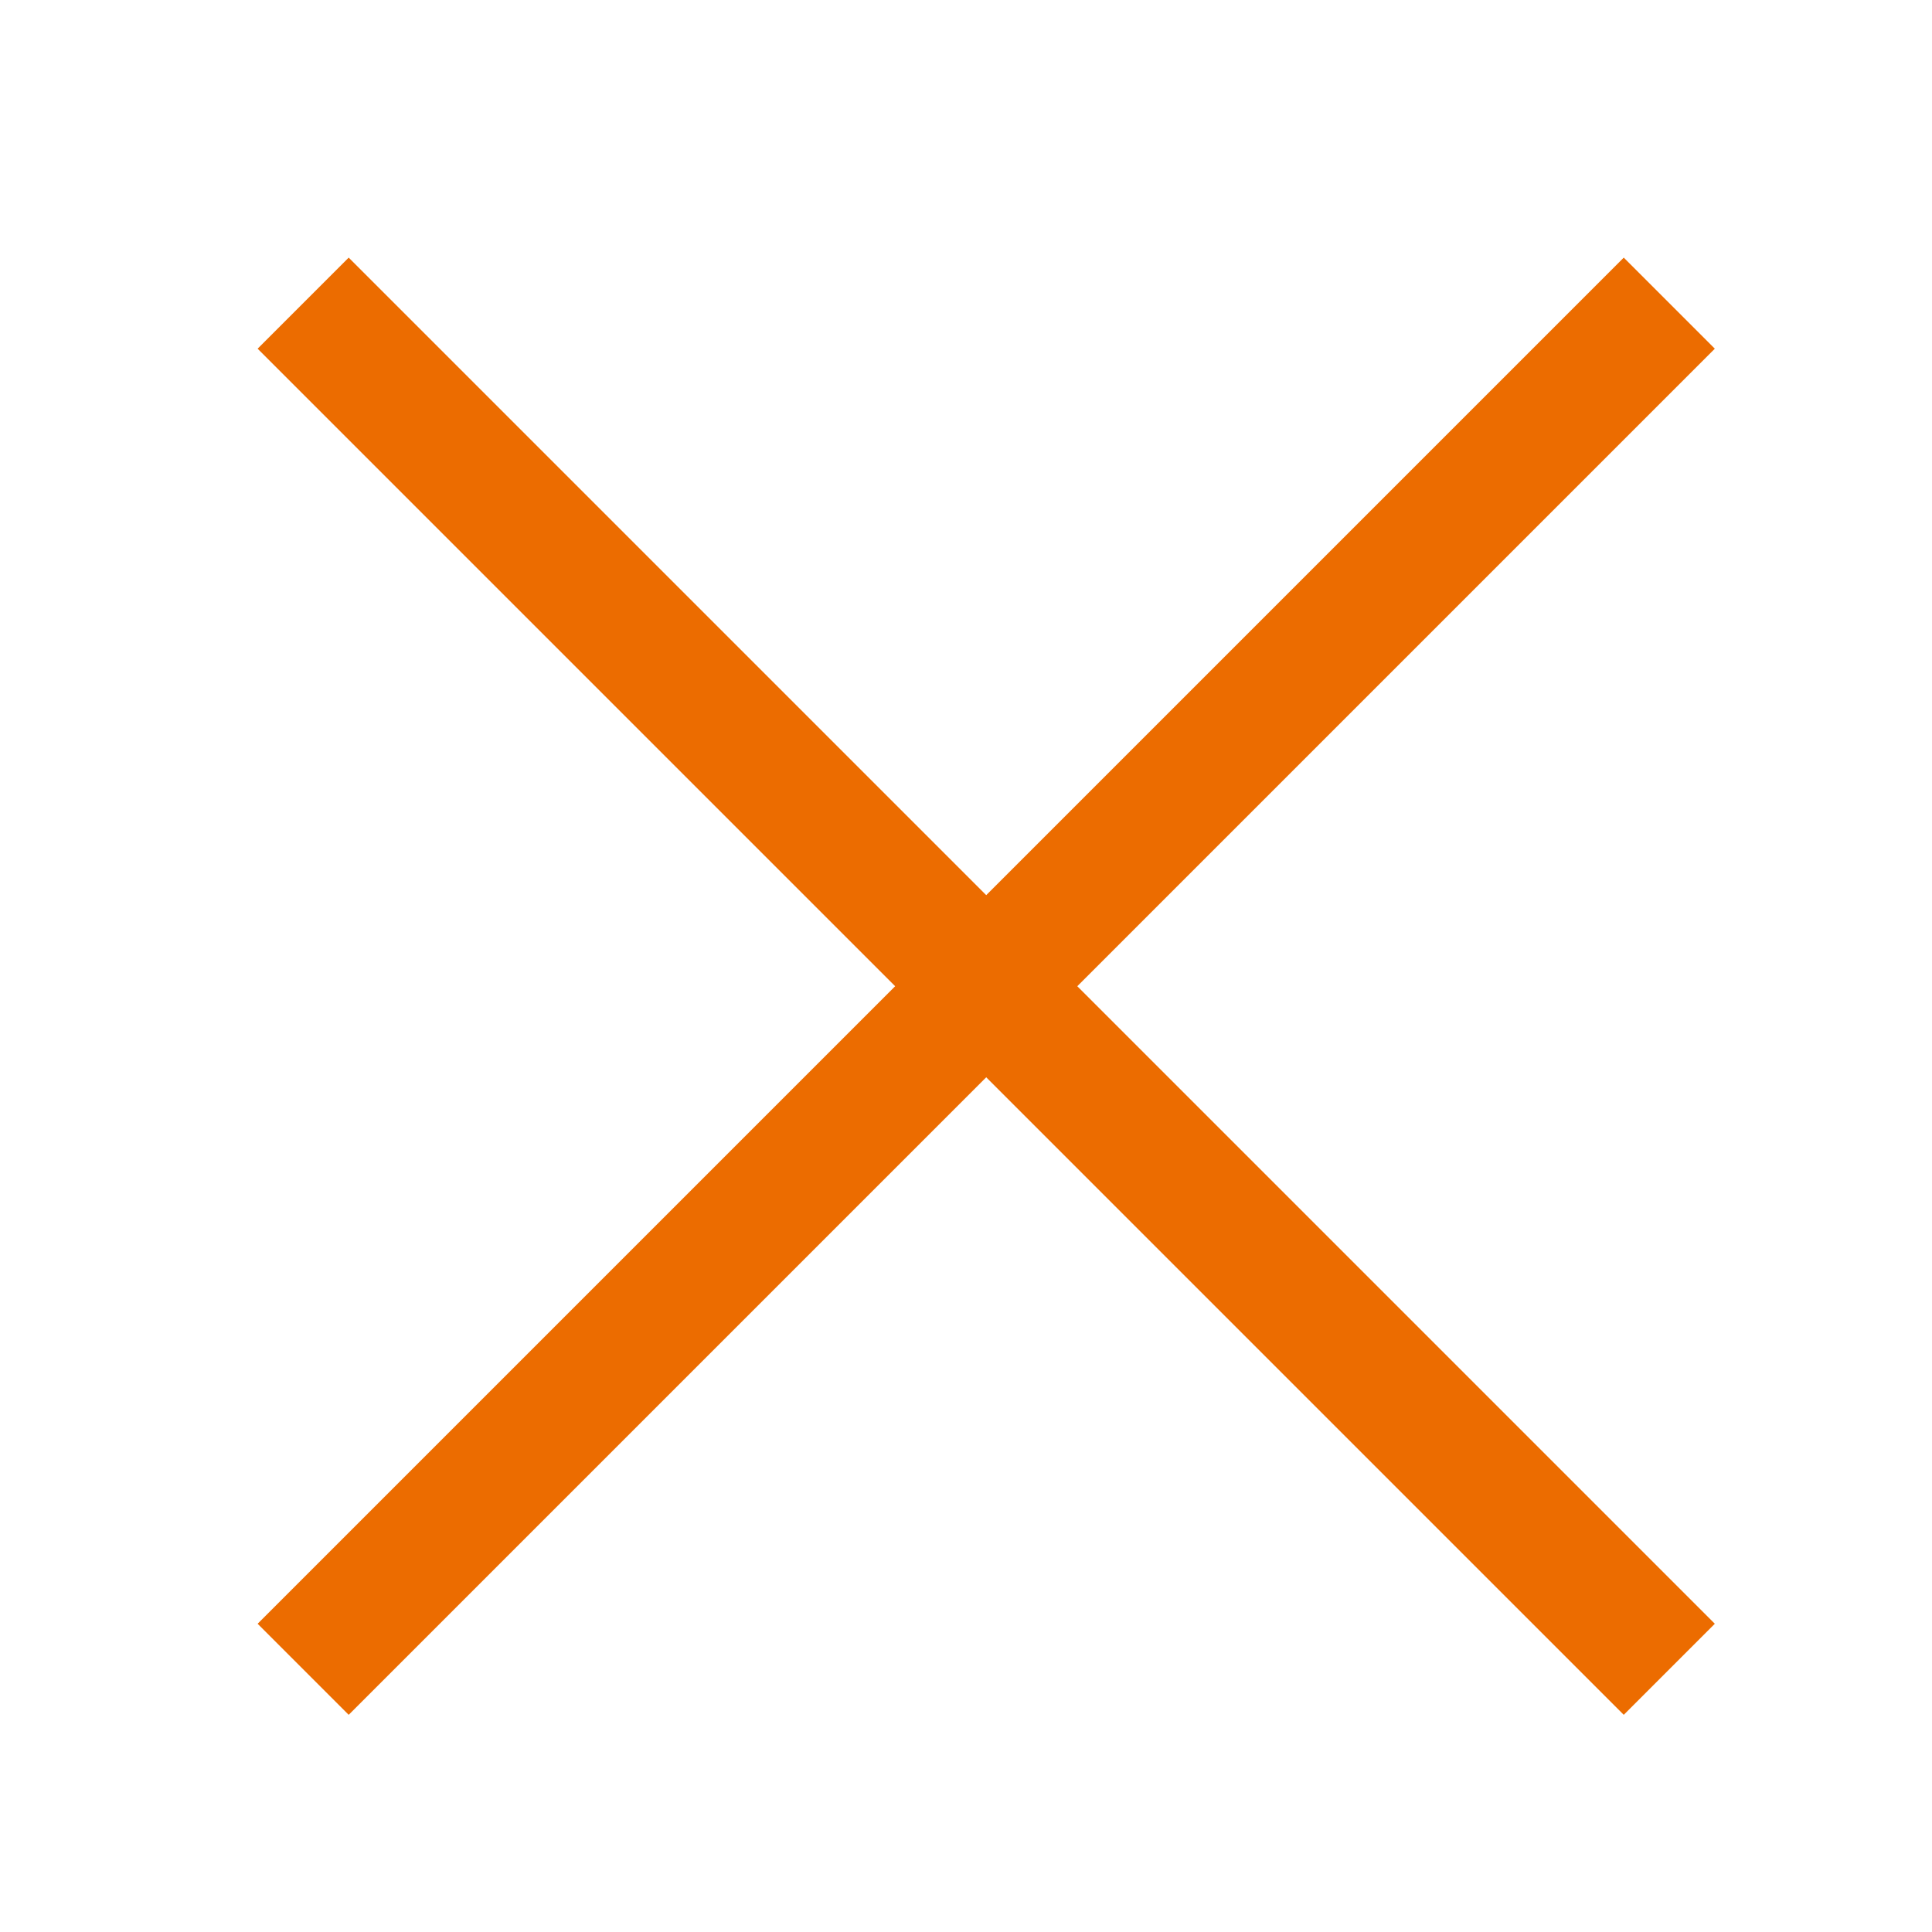 <?xml version="1.0" encoding="UTF-8"?>
<svg width="30px" height="30px" viewBox="0 0 30 30" version="1.1" xmlns="http://www.w3.org/2000/svg" xmlns:xlink="http://www.w3.org/1999/xlink">
    <!-- Generator: Sketch 52.4 (67378) - http://www.bohemiancoding.com/sketch -->
    <title>icon / close-hover</title>
    <desc>Created with Sketch.</desc>
    <g id="icon-/-close-hover" stroke="none" stroke-width="1" fill="none" fill-rule="evenodd">
        <polygon id="Path" fill="#EC6C00" transform="translate(15.314, 15.314) rotate(45) translate(-15.314, -15.314) " points="0.314 14.314 0.314 16.314 30.314 16.314 30.314 14.314"></polygon>
        <polygon id="Path" fill="#EC6C00" transform="translate(15.314, 15.314) rotate(-45) translate(-15.314, -15.314) " points="0.314 14.314 0.314 16.314 30.314 16.314 30.314 14.314"></polygon>
    </g>
</svg>